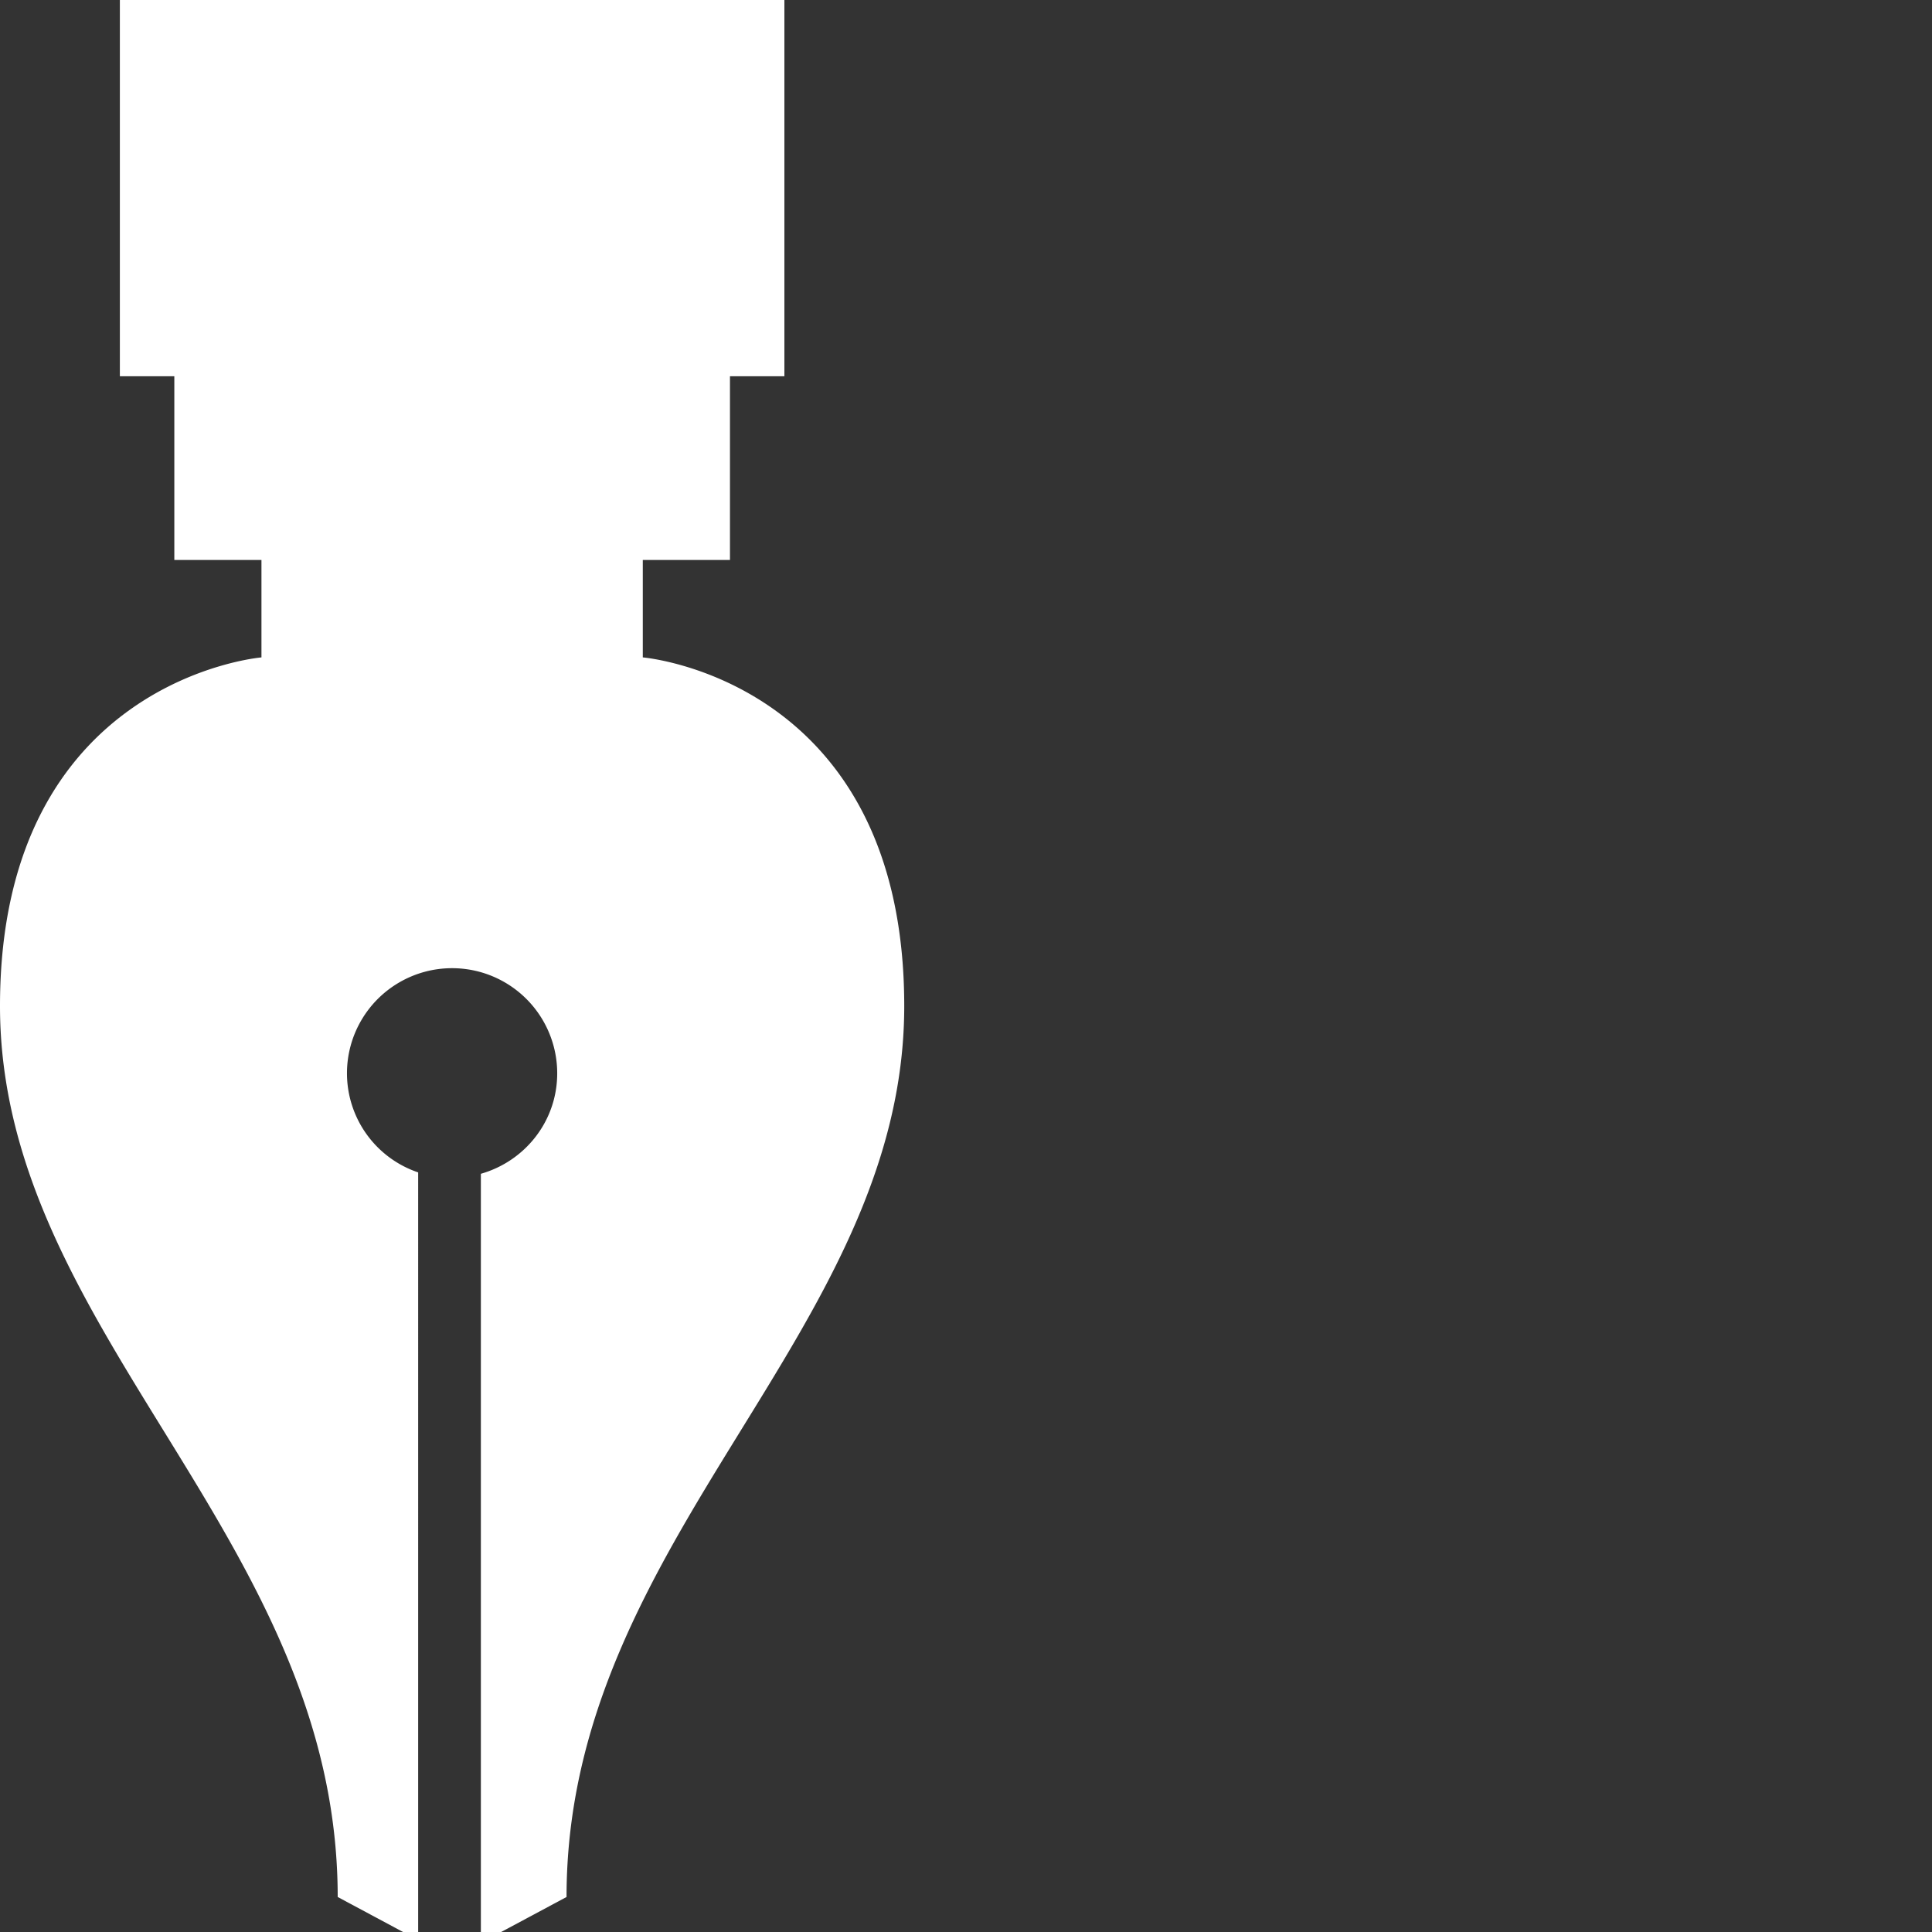 <svg data-v-fde0c5aa="" xmlns="http://www.w3.org/2000/svg" viewBox="0 0 100 100" class="iconLeft"><rect x="0" y="0" width="100" height="100" fill="#333333" stroke="none"/><!----><defs data-v-fde0c5aa=""><!----></defs><rect data-v-fde0c5aa="" fill="transparent" x="0" y="0" width="100px" height="100px" class="logo-background-square"></rect><defs data-v-fde0c5aa=""><!----></defs><g data-v-fde0c5aa="" id="b26b76bf-9ed9-4a19-89a0-641a2cca62f3" fill="black" x="30"><path d=""></path></g><defs data-v-fde0c5aa=""><!----></defs><g data-v-fde0c5aa="" id="62b36bac-f4a5-47bc-a2d4-98041ead6dd0" stroke="none" fill="#FFFFFF"><path d="M33.271 34.027v-5.042h4.512v-9.509H40.6V0H6.204v19.476h2.819v9.509h4.51v5.042S0 35.154 0 52.071c0 16.914 17.479 27.51 17.479 46.117L20.863 100h.781V60.683a5.418 5.418 0 0 1-3.685-5.129 5.44 5.44 0 1 1 10.882 0c0 2.486-1.675 4.553-3.951 5.201V100h1.05l3.384-1.812c0-18.607 17.479-29.203 17.479-46.117.001-16.917-13.532-18.044-13.532-18.044z"></path></g><!----></svg>